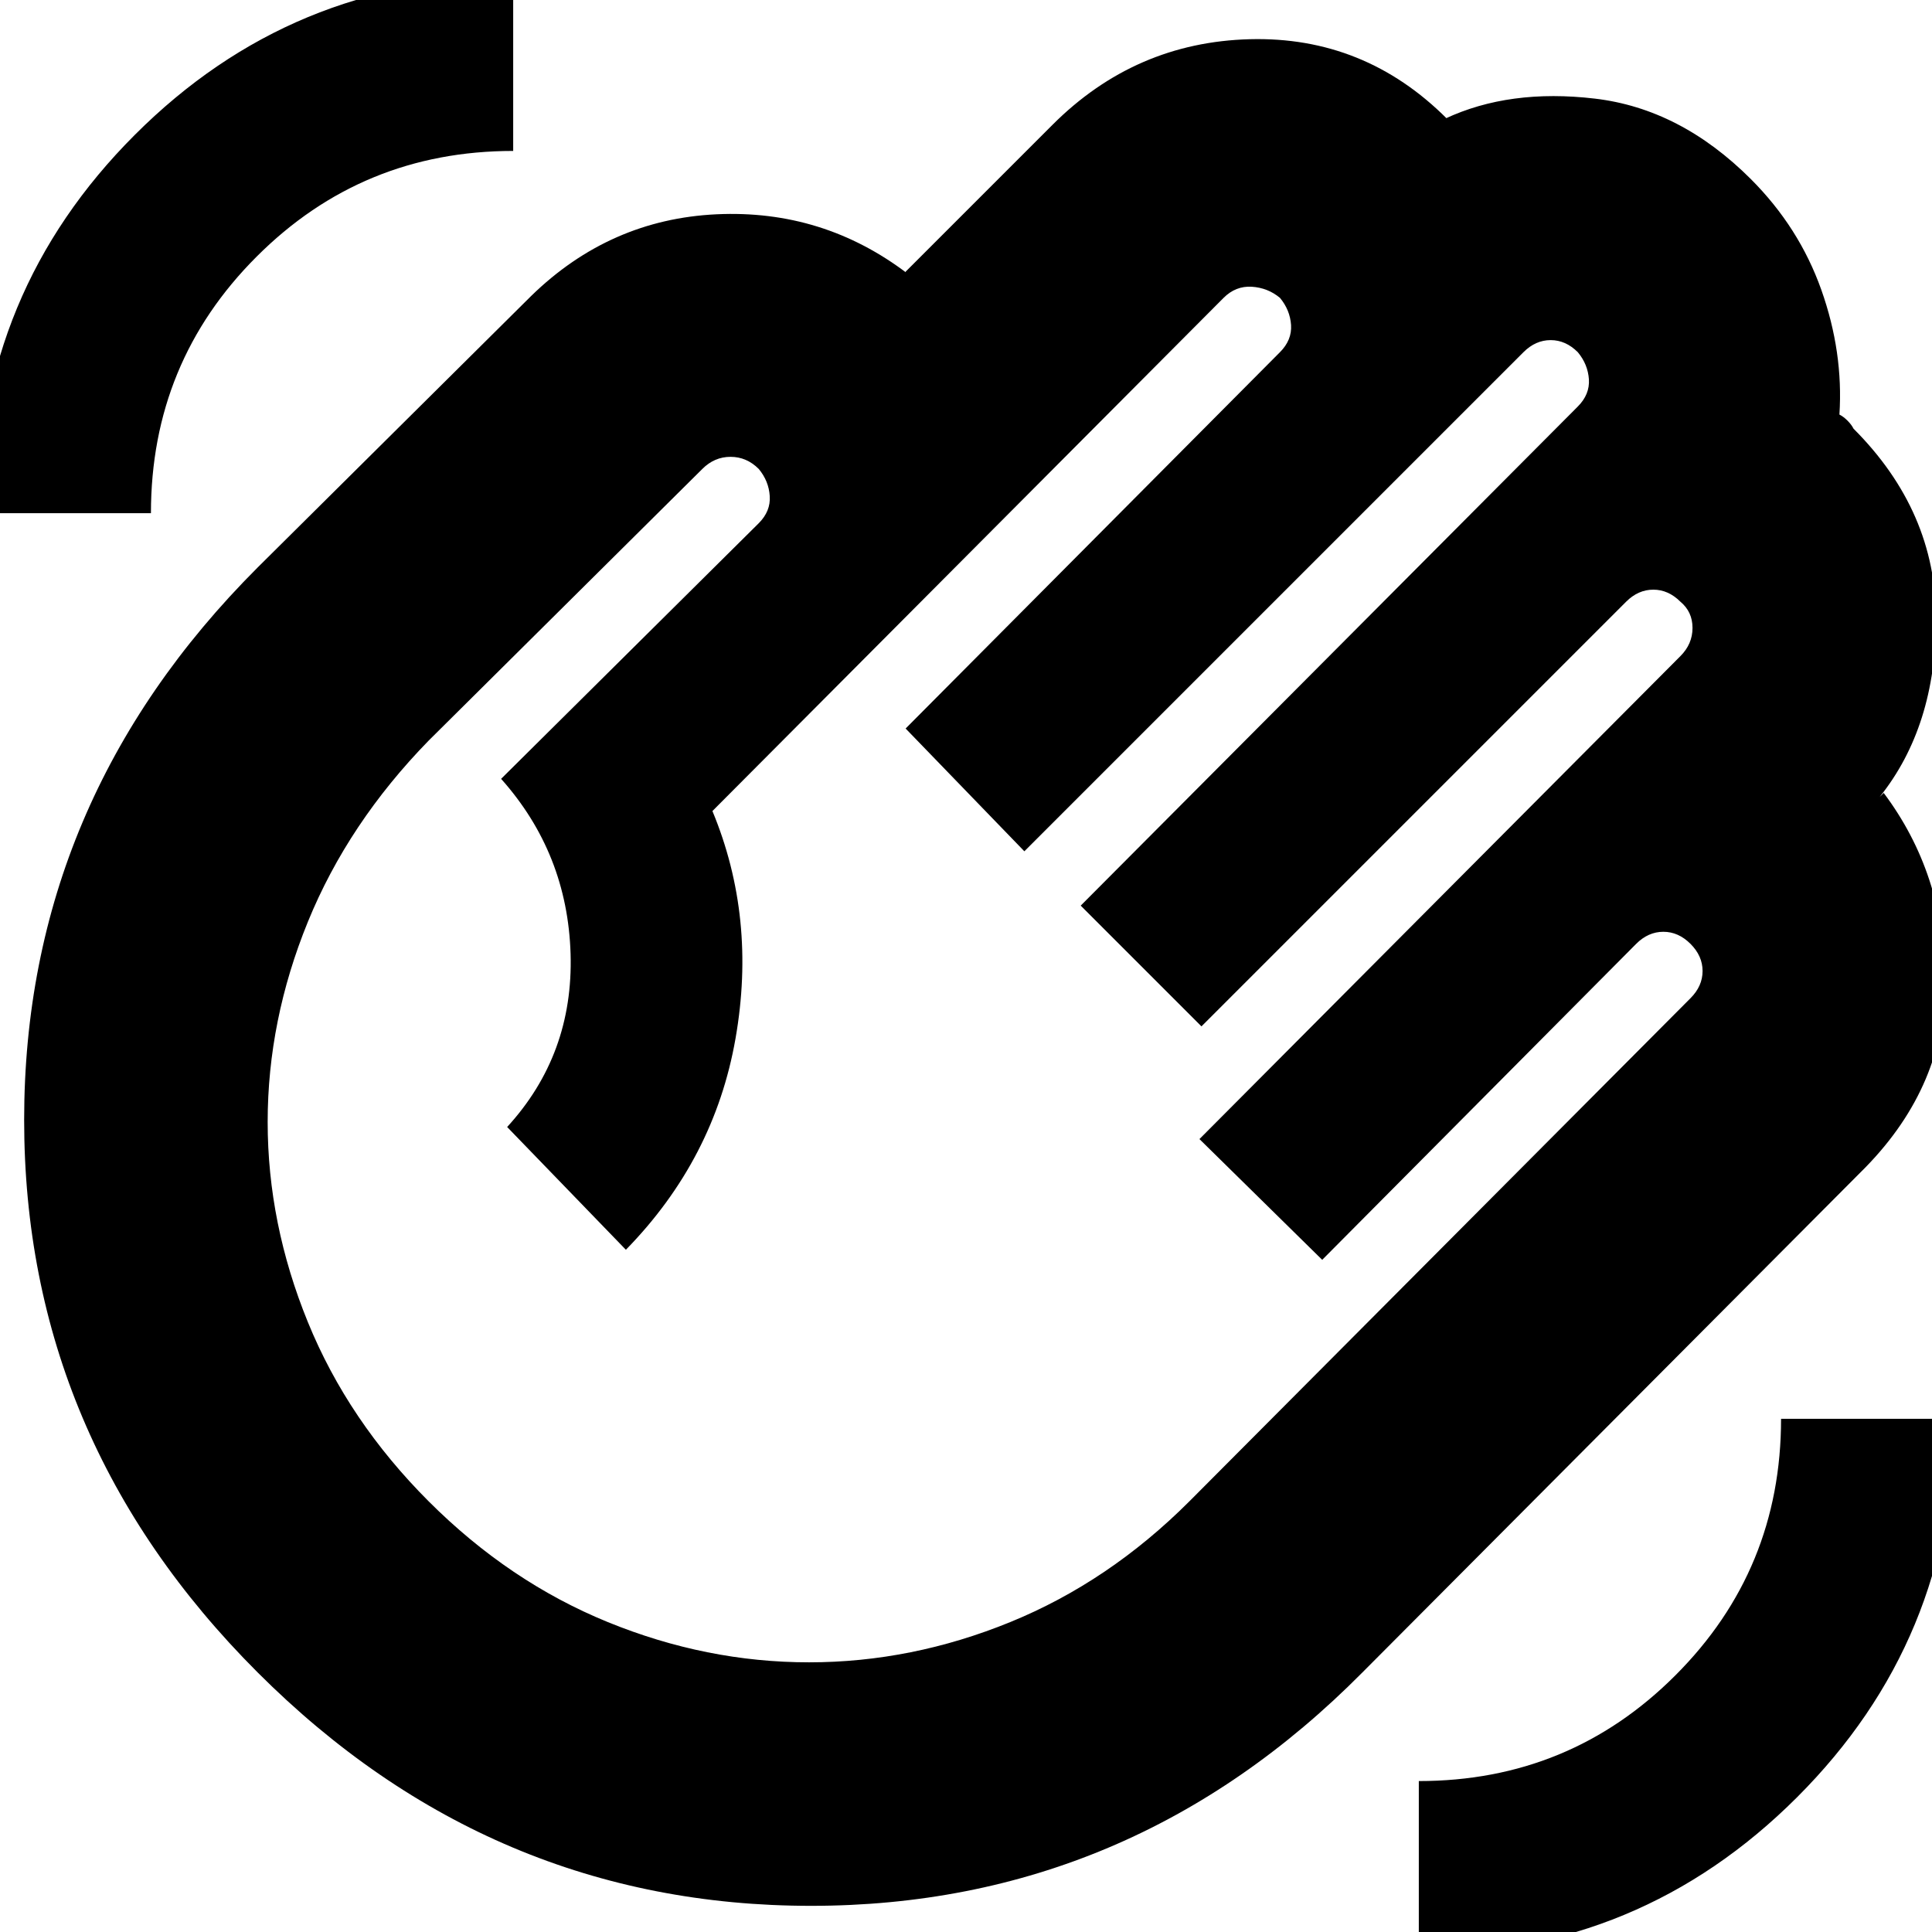 <svg xmlns="http://www.w3.org/2000/svg" height="24" width="24"><path d="M17.625 24.275Q20.375 24.275 22.325 22.325Q24.275 20.375 24.275 17.625H22.125Q22.125 19.5 20.812 20.812Q19.5 22.125 17.625 22.125ZM-0.275 6.375H1.875Q1.875 4.5 3.188 3.188Q4.5 1.875 6.375 1.875V-0.275Q3.625 -0.275 1.675 1.675Q-0.275 3.625 -0.275 6.375ZM3.2 20.775Q0.3 17.875 0.3 13.912Q0.3 9.95 3.2 7.05L6.6 3.675Q7.575 2.725 8.9 2.662Q10.225 2.6 11.275 3.4Q11.25 3.4 11.25 3.4Q11.25 3.4 11.25 3.375L13.075 1.55Q14.1 0.525 15.525 0.487Q16.95 0.45 17.975 1.475Q17.95 1.475 17.95 1.487Q17.95 1.5 17.95 1.475Q18.75 1.1 19.812 1.225Q20.875 1.35 21.75 2.225Q22.35 2.825 22.625 3.6Q22.9 4.375 22.85 5.15Q22.9 5.175 22.95 5.225Q23 5.275 23.025 5.325Q24.05 6.35 24.05 7.687Q24.05 9.025 23.35 9.9L23.4 9.85Q23.4 9.875 23.4 9.863Q23.4 9.85 23.4 9.85Q24.15 10.85 24.163 12.162Q24.175 13.475 23.175 14.5L16.925 20.775Q14.05 23.675 10.075 23.675Q6.1 23.675 3.2 20.775ZM5.325 18.65Q6.325 19.65 7.55 20.15Q8.775 20.65 10.05 20.65Q11.325 20.65 12.55 20.15Q13.775 19.65 14.775 18.65L21 12.4Q21.15 12.25 21.15 12.062Q21.15 11.875 21 11.725Q20.85 11.575 20.663 11.575Q20.475 11.575 20.325 11.725L16.425 15.65L14.9 14.15L20.875 8.15Q21.025 8 21.025 7.8Q21.025 7.6 20.875 7.475Q20.725 7.325 20.538 7.325Q20.35 7.325 20.2 7.475L14.925 12.75L13.425 11.25L19.6 5.05Q19.75 4.9 19.738 4.712Q19.725 4.525 19.6 4.375Q19.45 4.225 19.263 4.225Q19.075 4.225 18.925 4.375L12.725 10.575L11.25 9.05L15.9 4.375Q16.05 4.225 16.038 4.037Q16.025 3.85 15.9 3.7Q15.75 3.575 15.55 3.562Q15.35 3.55 15.2 3.7L8.85 10.075Q9.4 11.4 9.137 12.9Q8.875 14.4 7.775 15.525L6.3 14Q7.125 13.1 7.088 11.85Q7.05 10.6 6.225 9.675L9.425 6.5Q9.575 6.35 9.562 6.162Q9.55 5.975 9.425 5.825Q9.275 5.675 9.075 5.675Q8.875 5.675 8.725 5.825L5.325 9.2Q4.325 10.225 3.825 11.45Q3.325 12.675 3.325 13.938Q3.325 15.2 3.825 16.425Q4.325 17.65 5.325 18.65Z"/></svg>